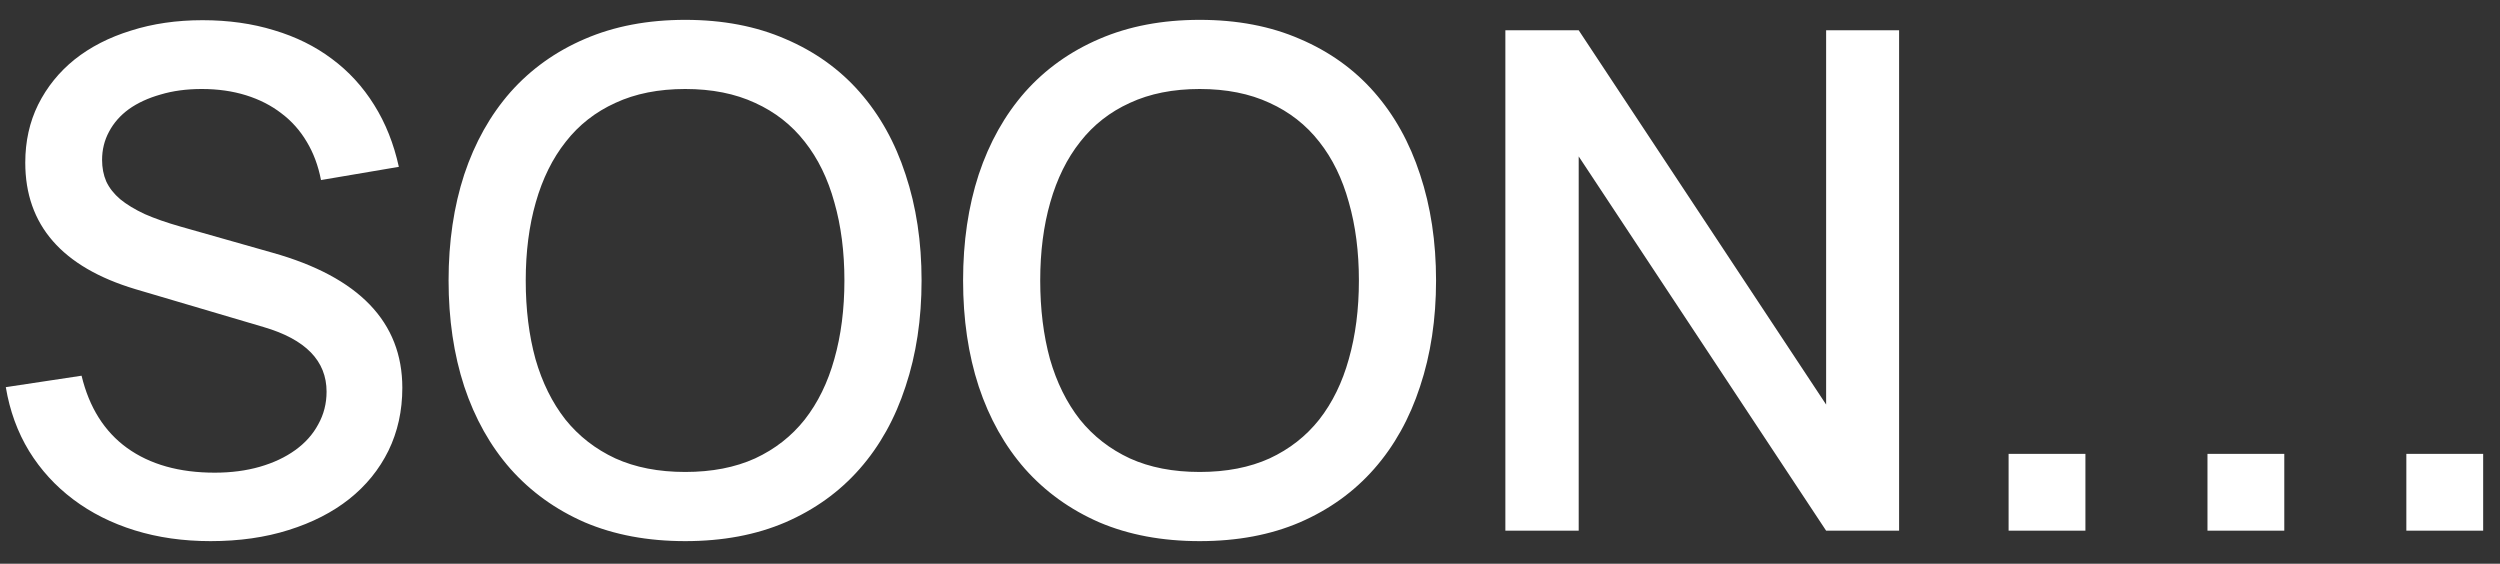 <svg width="102" height="23" viewBox="0 0 102 23" fill="none" xmlns="http://www.w3.org/2000/svg">
<rect x="0" y="0" width="102" height="23" fill="#333333" stroke="none"/>
<path d="M8.589 22.078C7.473 22.078 6.443 21.931 5.498 21.638C4.552 21.345 3.716 20.924 2.988 20.376C2.26 19.828 1.66 19.171 1.187 18.405C0.715 17.63 0.398 16.761 0.237 15.796L3.328 15.329C3.64 16.624 4.259 17.607 5.186 18.278C6.121 18.949 7.312 19.285 8.759 19.285C9.43 19.285 10.044 19.204 10.602 19.044C11.16 18.883 11.642 18.656 12.048 18.363C12.455 18.07 12.767 17.72 12.984 17.314C13.211 16.907 13.324 16.463 13.324 15.981C13.324 14.724 12.469 13.845 10.758 13.344L5.526 11.798C2.53 10.9 1.031 9.18 1.031 6.637C1.031 5.767 1.206 4.978 1.556 4.269C1.915 3.551 2.411 2.936 3.045 2.426C3.687 1.916 4.453 1.523 5.342 1.249C6.23 0.966 7.204 0.824 8.262 0.824C9.321 0.824 10.295 0.961 11.183 1.235C12.072 1.5 12.856 1.887 13.537 2.398C14.227 2.908 14.803 3.537 15.267 4.283C15.73 5.021 16.065 5.862 16.273 6.807L13.097 7.346C12.984 6.76 12.79 6.24 12.516 5.786C12.242 5.323 11.897 4.936 11.481 4.624C11.065 4.302 10.583 4.057 10.035 3.886C9.487 3.716 8.886 3.631 8.234 3.631C7.61 3.631 7.048 3.707 6.547 3.858C6.046 4 5.616 4.198 5.257 4.454C4.907 4.709 4.637 5.016 4.448 5.375C4.259 5.725 4.165 6.108 4.165 6.524C4.165 6.845 4.221 7.138 4.335 7.403C4.458 7.667 4.647 7.908 4.902 8.126C5.167 8.343 5.502 8.547 5.909 8.736C6.315 8.915 6.802 9.085 7.369 9.246L11.112 10.309C14.648 11.302 16.415 13.14 16.415 15.825C16.415 16.761 16.226 17.616 15.848 18.391C15.47 19.157 14.936 19.814 14.246 20.362C13.565 20.901 12.743 21.322 11.779 21.624C10.824 21.927 9.761 22.078 8.589 22.078ZM27.958 22.078C26.427 22.078 25.061 21.823 23.86 21.312C22.669 20.792 21.658 20.064 20.826 19.128C20.004 18.193 19.375 17.073 18.941 15.768C18.515 14.464 18.302 13.022 18.302 11.444C18.302 9.865 18.515 8.424 18.941 7.119C19.375 5.815 20.004 4.695 20.826 3.759C21.658 2.823 22.669 2.1 23.86 1.589C25.061 1.07 26.427 0.81 27.958 0.81C29.489 0.81 30.851 1.07 32.042 1.589C33.242 2.1 34.254 2.823 35.076 3.759C35.898 4.695 36.522 5.815 36.947 7.119C37.382 8.424 37.6 9.865 37.6 11.444C37.6 13.022 37.382 14.464 36.947 15.768C36.522 17.073 35.898 18.193 35.076 19.128C34.254 20.064 33.242 20.792 32.042 21.312C30.851 21.823 29.489 22.078 27.958 22.078ZM27.958 19.256C29.045 19.256 29.995 19.072 30.808 18.703C31.621 18.325 32.297 17.796 32.836 17.115C33.374 16.425 33.776 15.603 34.041 14.648C34.315 13.684 34.452 12.616 34.452 11.444C34.452 10.272 34.315 9.208 34.041 8.253C33.776 7.289 33.374 6.467 32.836 5.786C32.297 5.096 31.621 4.567 30.808 4.198C29.995 3.82 29.045 3.631 27.958 3.631C26.871 3.631 25.921 3.82 25.108 4.198C24.295 4.567 23.619 5.096 23.081 5.786C22.542 6.467 22.136 7.289 21.861 8.253C21.587 9.208 21.45 10.272 21.45 11.444C21.45 12.616 21.582 13.684 21.847 14.648C22.121 15.603 22.528 16.425 23.067 17.115C23.615 17.796 24.295 18.325 25.108 18.703C25.921 19.072 26.871 19.256 27.958 19.256ZM48.949 22.078C47.418 22.078 46.052 21.823 44.852 21.312C43.661 20.792 42.649 20.064 41.817 19.128C40.995 18.193 40.366 17.073 39.932 15.768C39.506 14.464 39.294 13.022 39.294 11.444C39.294 9.865 39.506 8.424 39.932 7.119C40.366 5.815 40.995 4.695 41.817 3.759C42.649 2.823 43.661 2.1 44.852 1.589C46.052 1.07 47.418 0.81 48.949 0.81C50.481 0.81 51.842 1.07 53.033 1.589C54.233 2.1 55.245 2.823 56.067 3.759C56.889 4.695 57.513 5.815 57.939 7.119C58.373 8.424 58.591 9.865 58.591 11.444C58.591 13.022 58.373 14.464 57.939 15.768C57.513 17.073 56.889 18.193 56.067 19.128C55.245 20.064 54.233 20.792 53.033 21.312C51.842 21.823 50.481 22.078 48.949 22.078ZM48.949 19.256C50.036 19.256 50.986 19.072 51.799 18.703C52.612 18.325 53.288 17.796 53.827 17.115C54.365 16.425 54.767 15.603 55.032 14.648C55.306 13.684 55.443 12.616 55.443 11.444C55.443 10.272 55.306 9.208 55.032 8.253C54.767 7.289 54.365 6.467 53.827 5.786C53.288 5.096 52.612 4.567 51.799 4.198C50.986 3.82 50.036 3.631 48.949 3.631C47.862 3.631 46.912 3.82 46.099 4.198C45.286 4.567 44.611 5.096 44.072 5.786C43.533 6.467 43.127 7.289 42.852 8.253C42.578 9.208 42.441 10.272 42.441 11.444C42.441 12.616 42.574 13.684 42.838 14.648C43.112 15.603 43.519 16.425 44.058 17.115C44.606 17.796 45.286 18.325 46.099 18.703C46.912 19.072 47.862 19.256 48.949 19.256ZM61.419 21.652V1.235H64.411L74.506 16.506V1.235H77.483V21.652H74.506L64.411 6.382V21.652H61.419ZM81.951 21.652V18.519H85.085V21.652H81.951ZM90.065 21.652V18.519H93.199V21.652H90.065ZM98.179 21.652V18.519H101.313V21.652H98.179Z" fill="white"/>
</svg>

